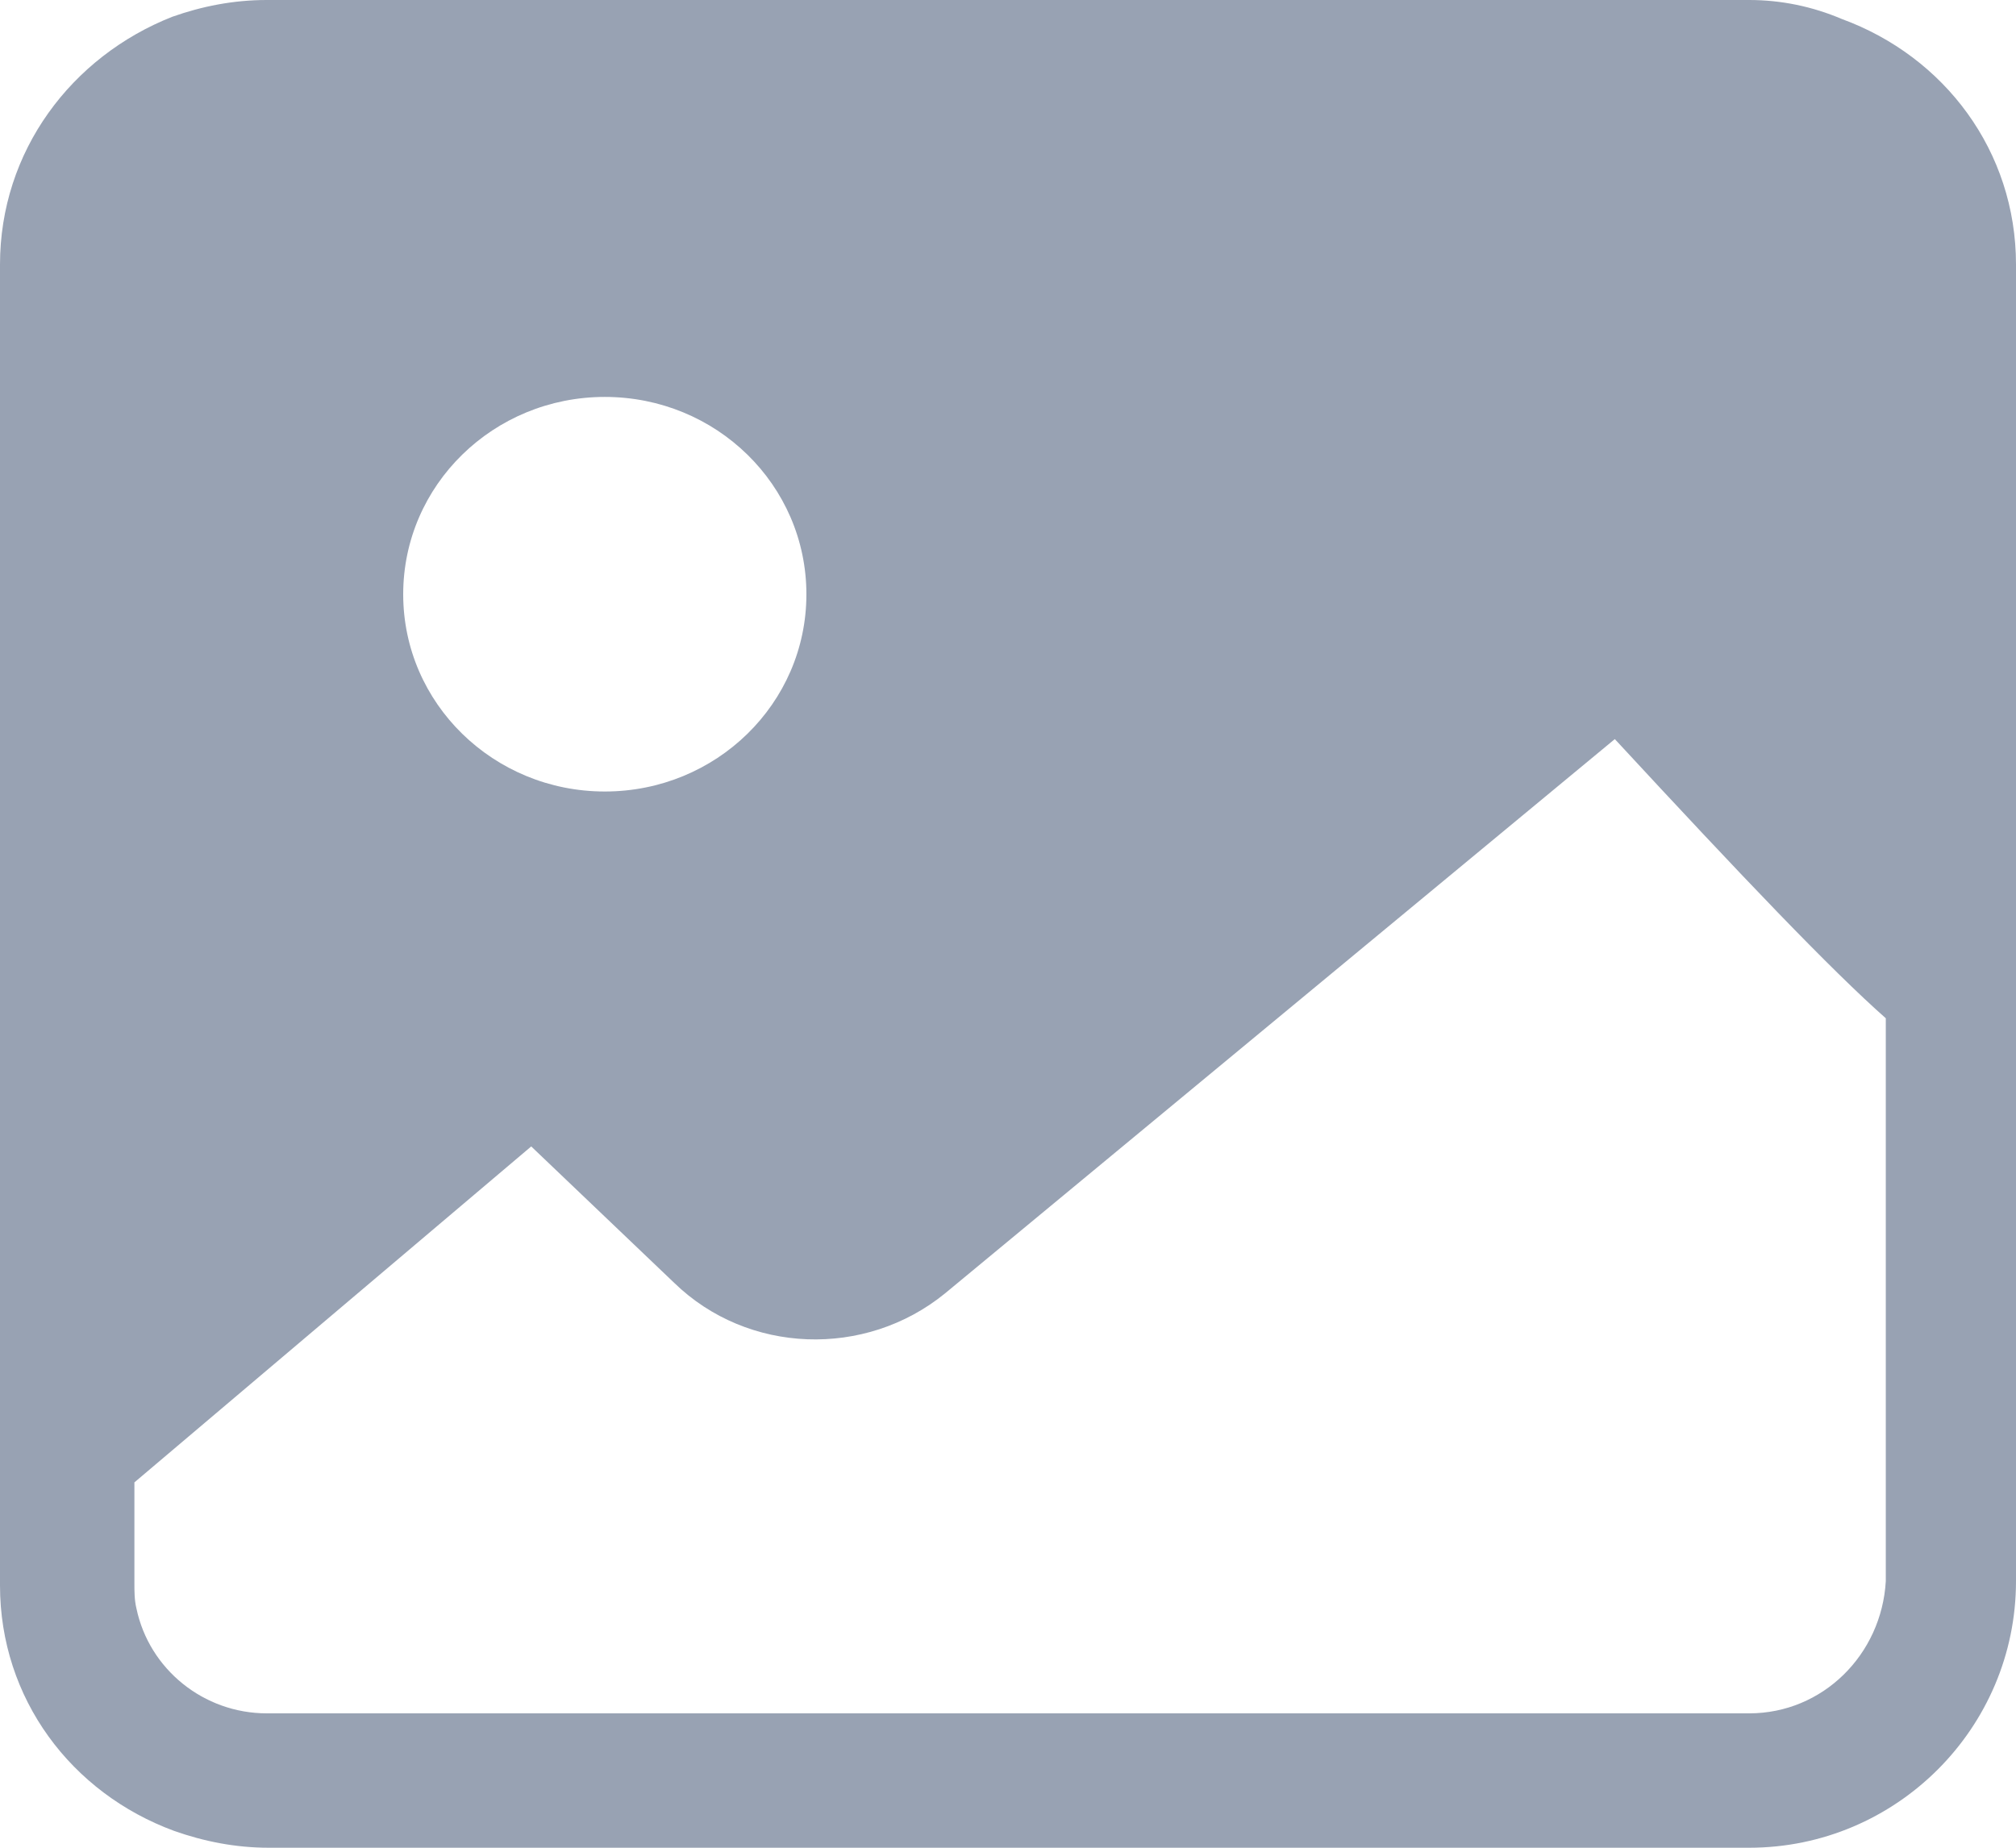<?xml version="1.0" encoding="UTF-8"?>
<svg width="12px" height="11px" viewBox="0 0 12 11" version="1.1" xmlns="http://www.w3.org/2000/svg" xmlns:xlink="http://www.w3.org/1999/xlink">
    <!-- Generator: Sketch 59 (86127) - https://sketch.com -->
    <title>icon-图片生成</title>
    <desc>Created with Sketch.</desc>
    <g id="页面-2" stroke="none" stroke-width="1" fill="none" fill-rule="evenodd">
        <g id="我的大模型" transform="translate(-1512, -319)" fill="#98A2B3" fill-rule="nonzero">
            <path d="M1522.963,319.113 C1522.787,319.038 1522.6,319 1522.412,319 L1513.588,319 C1513.388,319 1513.2,319.038 1513.025,319.1 C1512.425,319.337 1512,319.9 1512,320.575 L1512,328.438 C1512,329.113 1512.425,329.675 1513.037,329.9 C1513.213,329.962 1513.4,330 1513.6,330 L1522.412,330 C1523.287,330 1524,329.288 1524,328.413 L1524,320.575 C1524,319.9 1523.575,319.337 1522.963,319.113 Z M1516.8,322.538 C1516.8,323.188 1516.263,323.712 1515.6,323.712 C1514.938,323.712 1514.4,323.188 1514.4,322.538 C1514.4,321.887 1514.938,321.363 1515.6,321.363 C1516.263,321.363 1516.8,321.887 1516.8,322.538 Z M1522.412,329.2 L1513.588,329.2 C1513.213,329.2 1512.888,328.938 1512.812,328.575 C1512.8,328.525 1512.8,328.475 1512.8,328.425 L1512.8,327.825 L1515.162,325.825 L1516.013,326.637 C1516.45,327.062 1517.15,327.087 1517.625,326.7 L1521.612,323.4 C1522.375,324.225 1522.9,324.775 1523.225,325.062 L1523.225,328.413 C1523.2,328.85 1522.85,329.2 1522.412,329.2 Z" id="icon-图片生成"></path>
        </g>
    </g>
</svg>